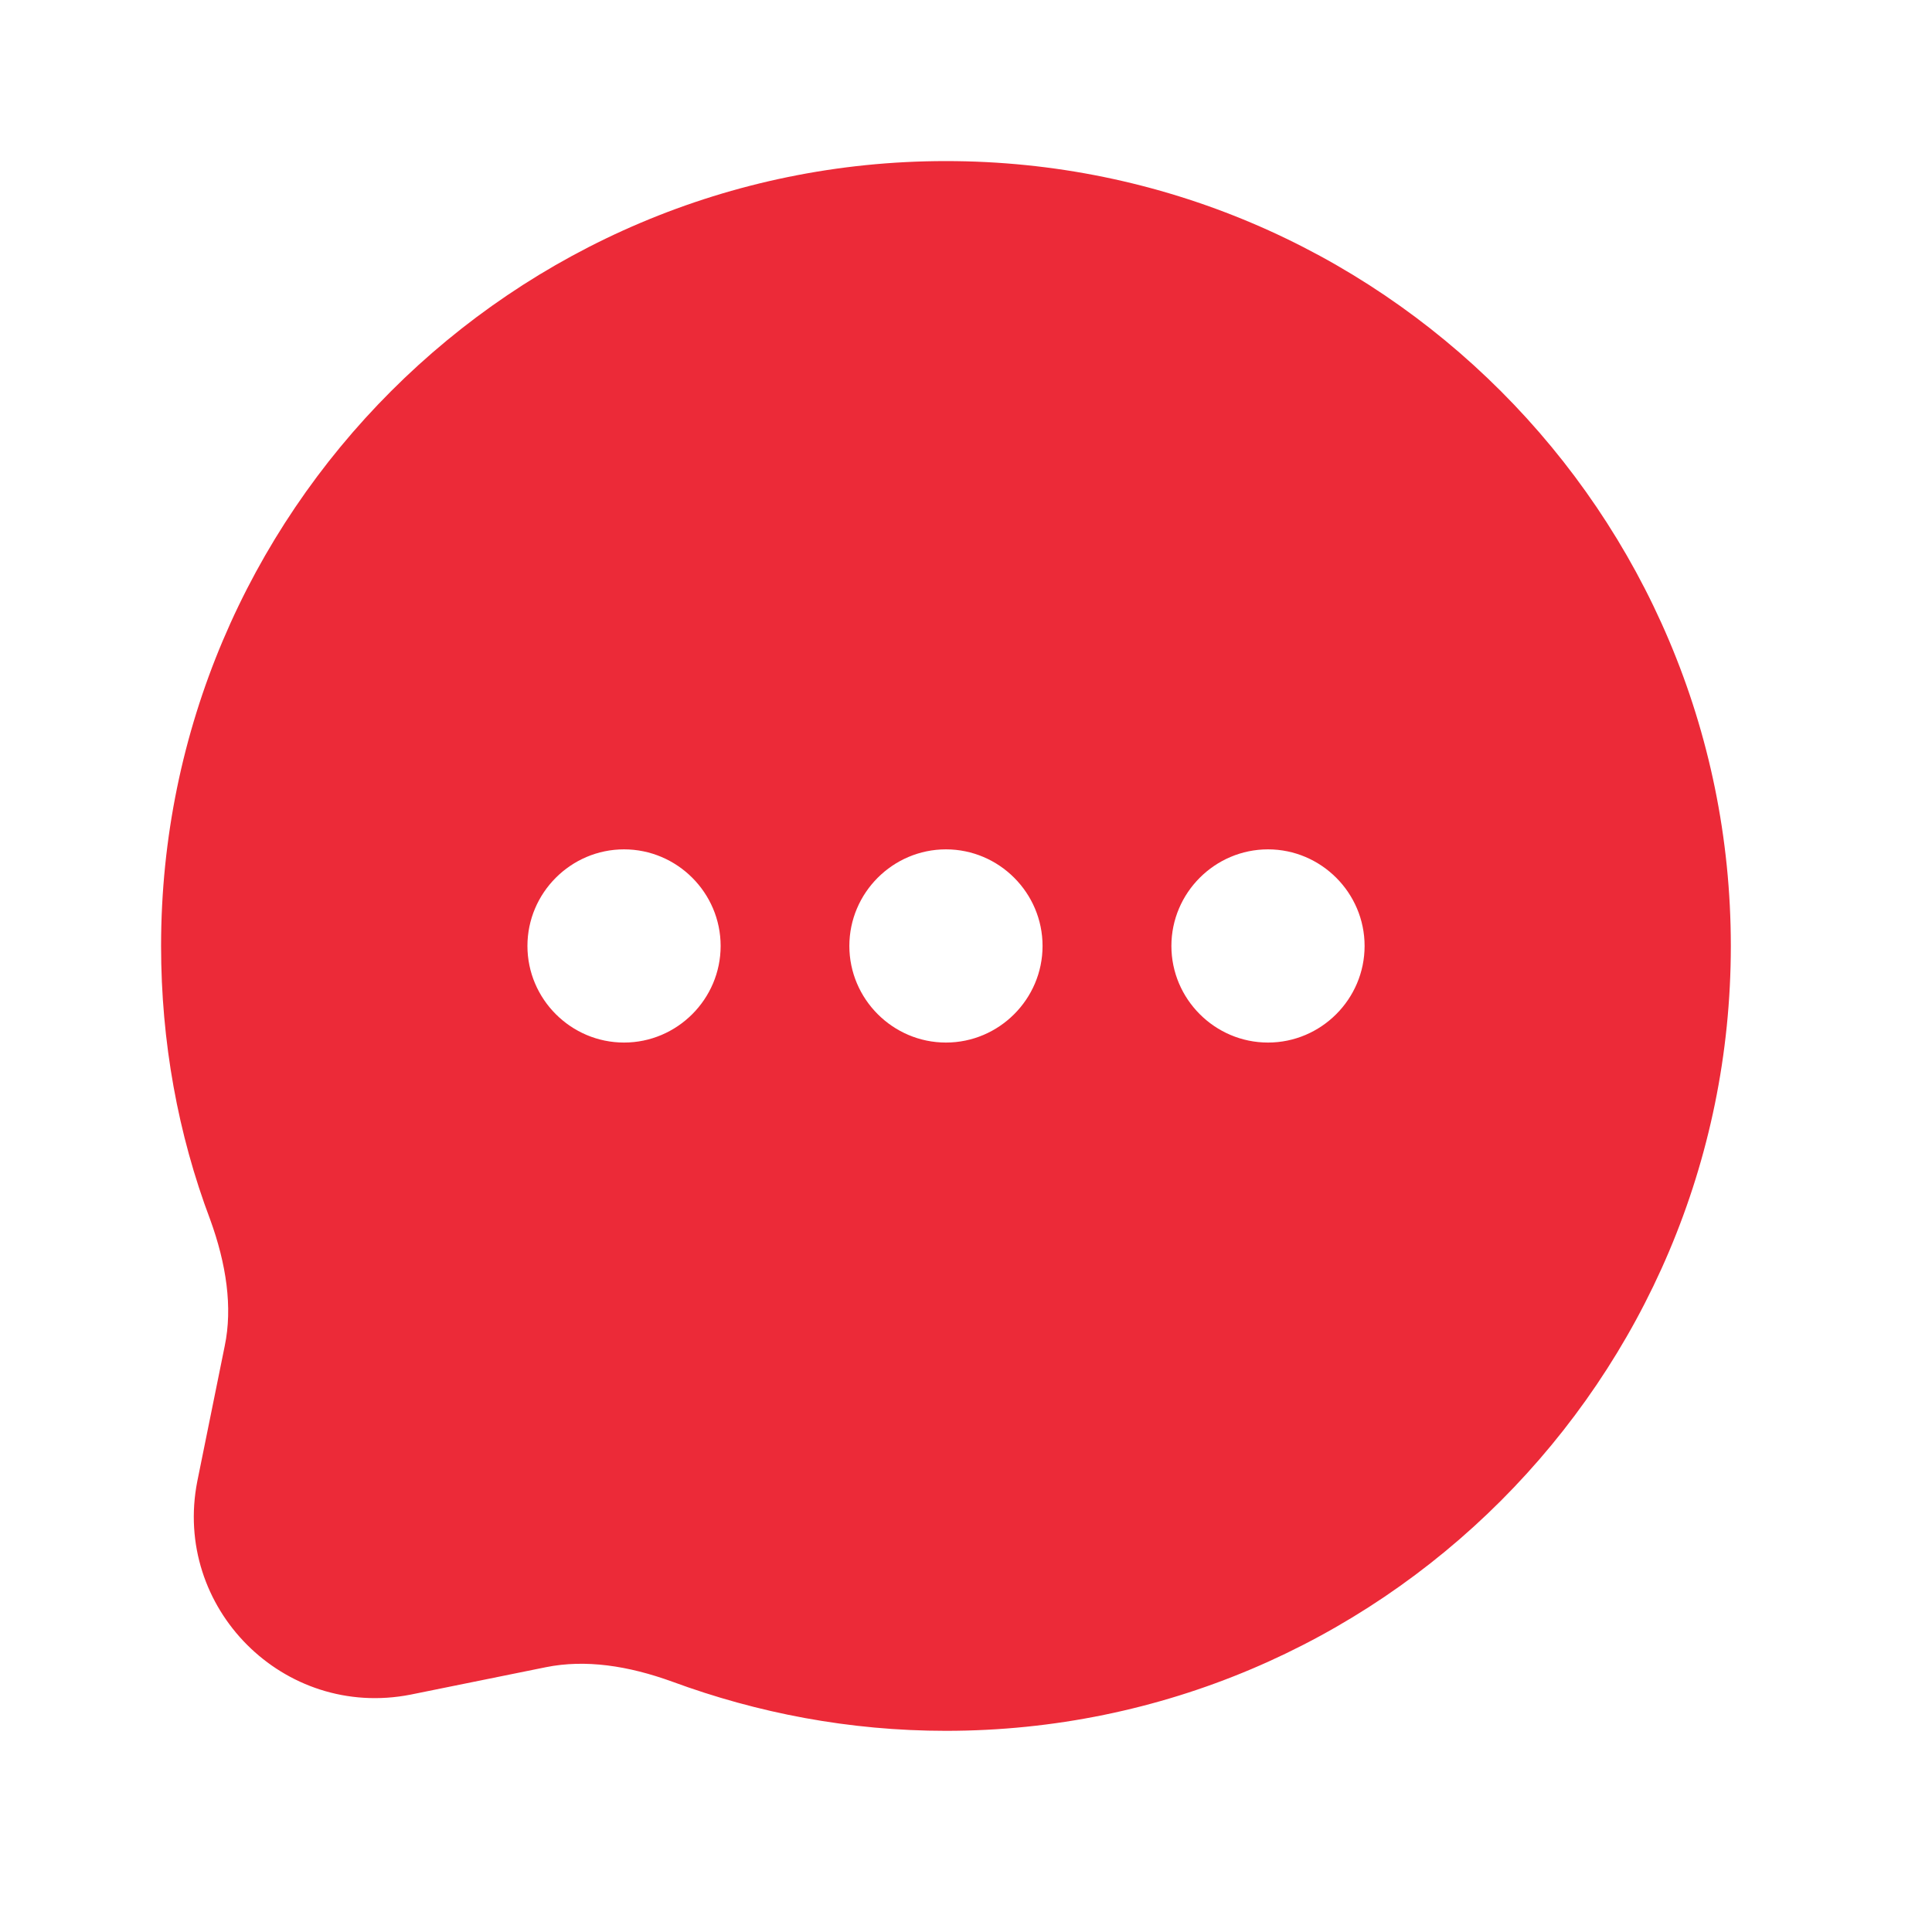 <svg width="16" height="16" viewBox="0 0 16 16" fill="none" xmlns="http://www.w3.org/2000/svg">
<g id="icon/filled/chat">
<path id="icon" fill-rule="evenodd" clip-rule="evenodd" d="M7.834 1.334C4.248 1.334 1.334 4.247 1.334 7.834C1.334 8.627 1.474 9.394 1.741 10.101C1.874 10.467 1.928 10.827 1.861 11.147L1.634 12.267C1.428 13.314 2.348 14.241 3.401 14.034L4.521 13.807C4.848 13.741 5.201 13.794 5.568 13.927C6.274 14.187 7.034 14.334 7.834 14.334C11.421 14.334 14.334 11.421 14.334 7.834C14.334 4.247 11.421 1.334 7.834 1.334ZM5.168 8.634C4.728 8.634 4.368 8.274 4.368 7.834C4.368 7.394 4.728 7.034 5.168 7.034C5.608 7.034 5.968 7.394 5.968 7.834C5.968 8.274 5.608 8.634 5.168 8.634ZM7.834 8.634C7.394 8.634 7.034 8.274 7.034 7.834C7.034 7.394 7.394 7.034 7.834 7.034C8.274 7.034 8.634 7.394 8.634 7.834C8.634 8.274 8.274 8.634 7.834 8.634ZM10.501 8.634C10.061 8.634 9.701 8.274 9.701 7.834C9.701 7.394 10.061 7.034 10.501 7.034C10.941 7.034 11.301 7.394 11.301 7.834C11.301 8.274 10.941 8.634 10.501 8.634Z" fill="#EC2A38"/>
</g>
</svg>

